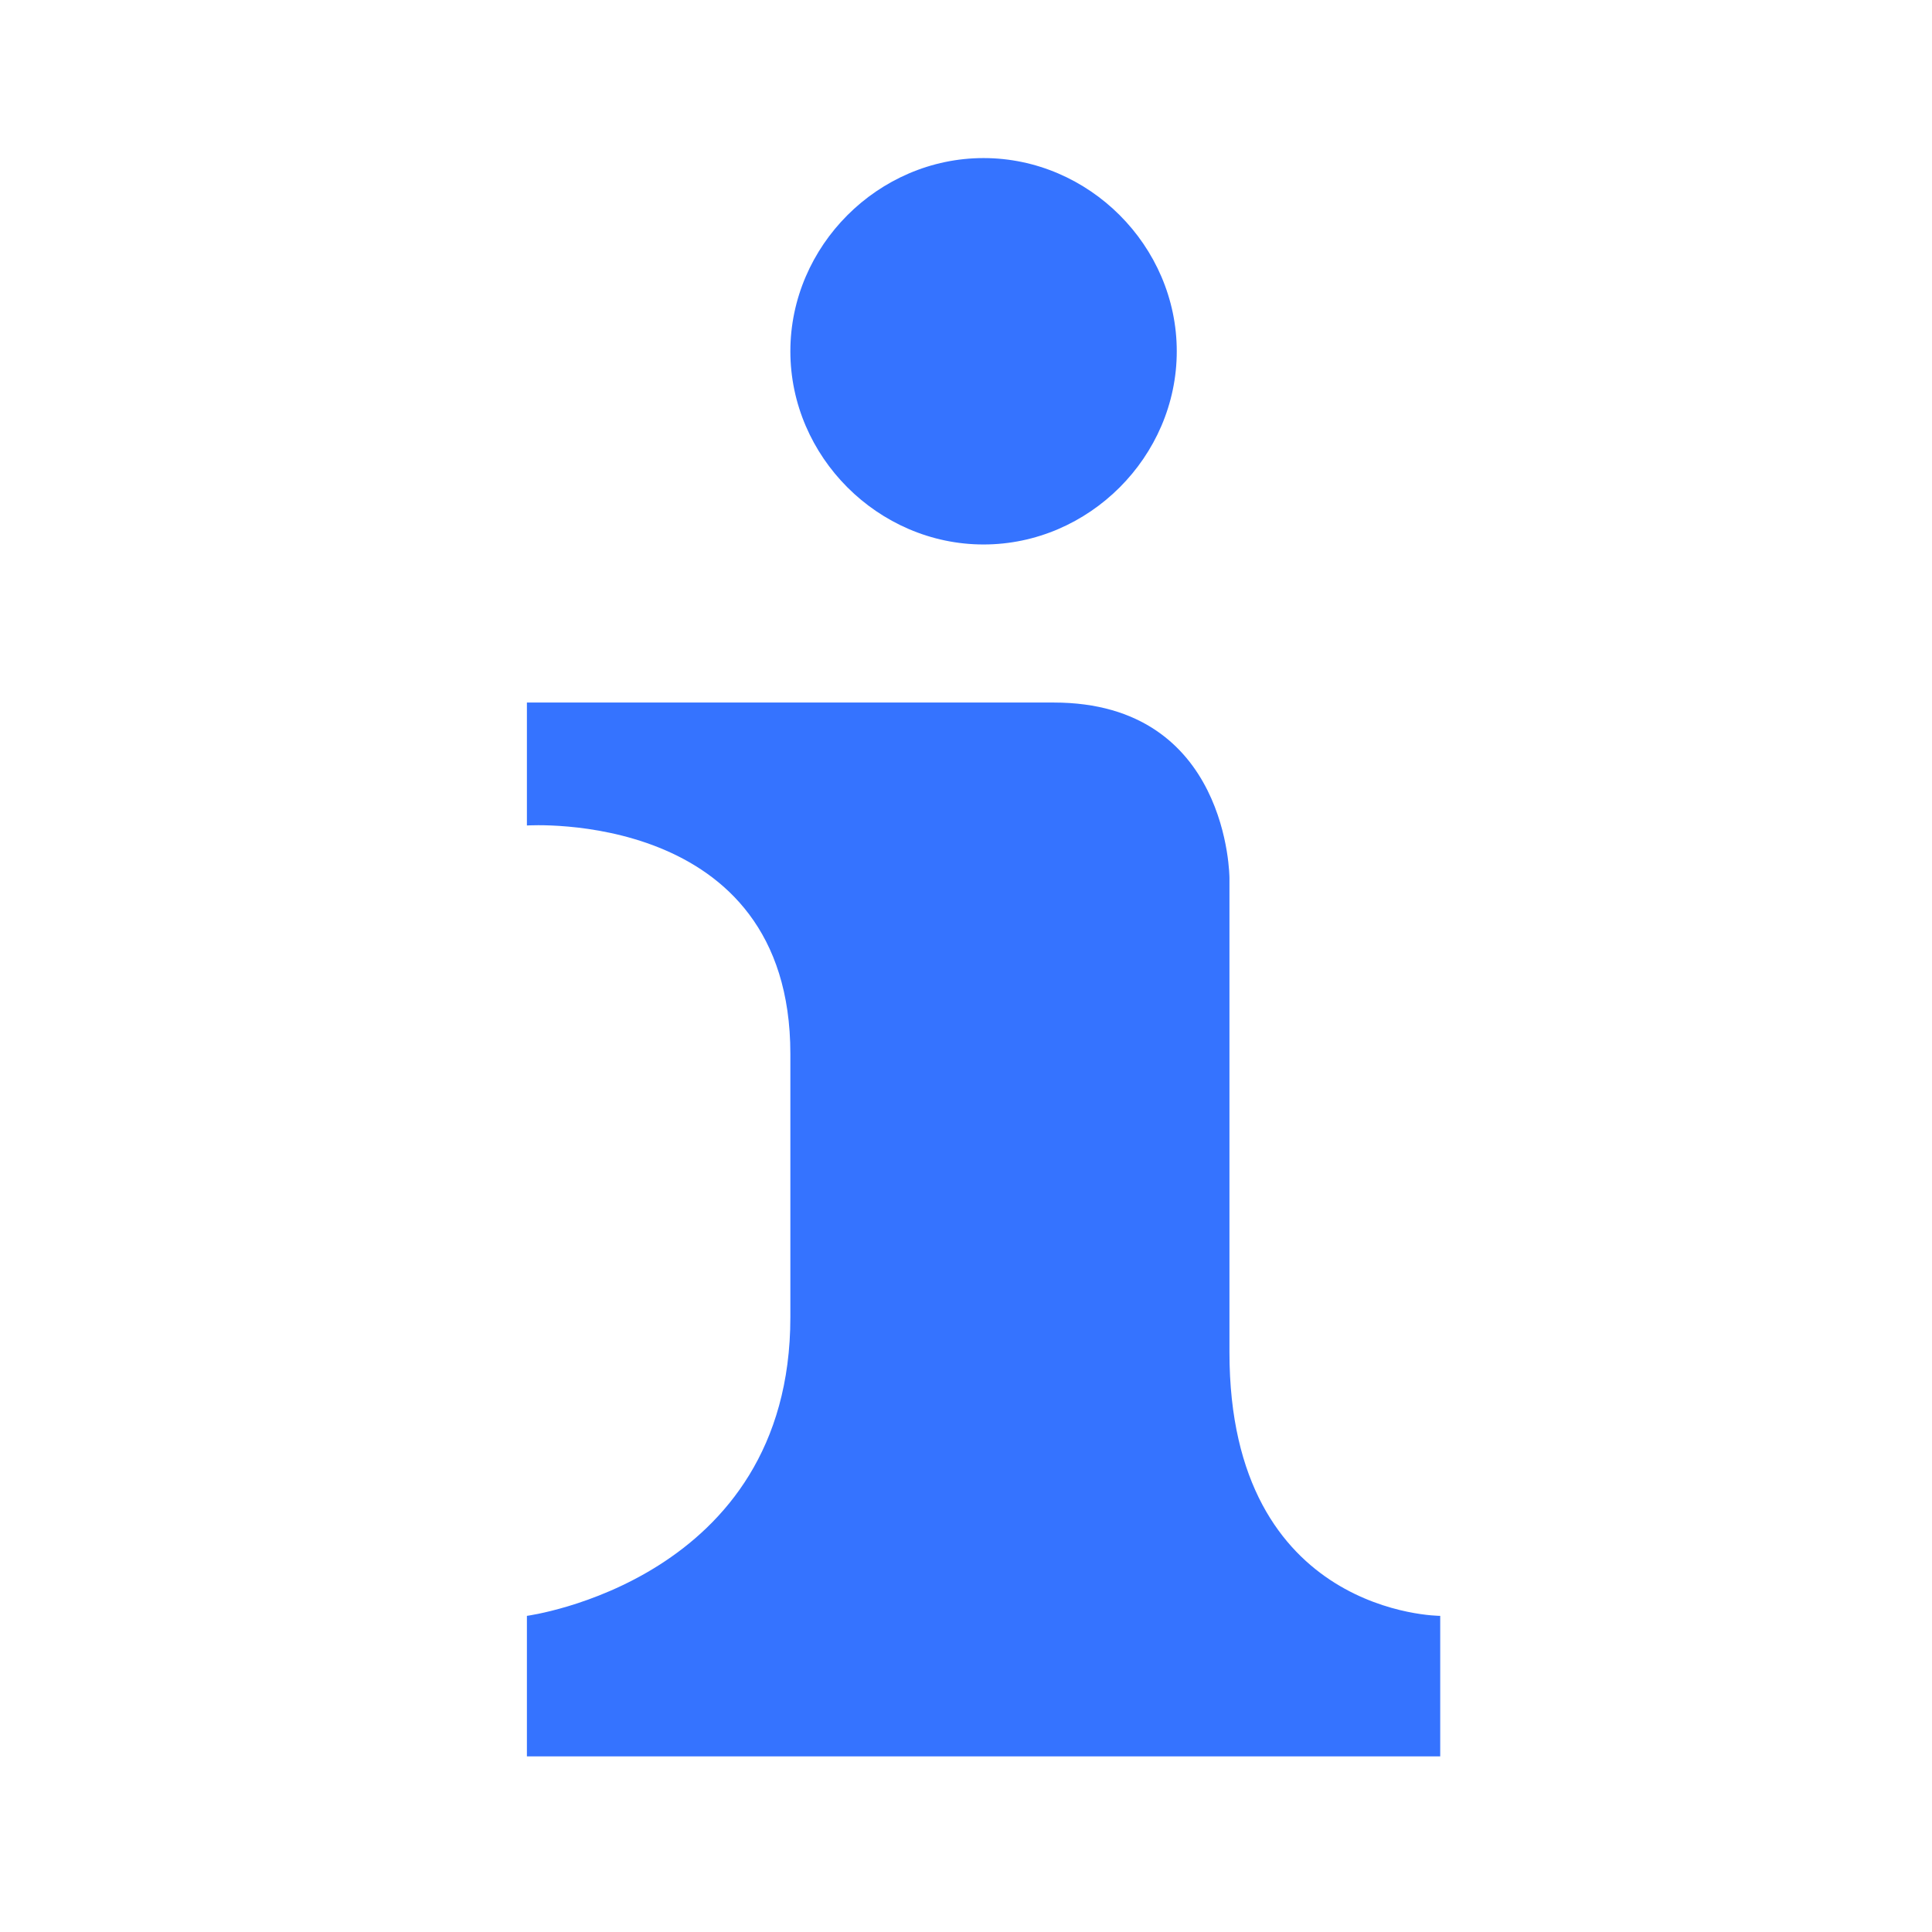 <?xml version="1.0" encoding="utf-8"?>
<!-- Generator: Adobe Illustrator 21.0.2, SVG Export Plug-In . SVG Version: 6.00 Build 0)  -->
<svg version="1.1"
	 id="svg4619" inkscape:version="0.91 r13725" sodipodi:docname="information-11.svg" xmlns:cc="http://creativecommons.org/ns#" xmlns:dc="http://purl.org/dc/elements/1.1/" xmlns:inkscape="http://www.inkscape.org/namespaces/inkscape" xmlns:rdf="http://www.w3.org/1999/02/22-rdf-syntax-ns#" xmlns:sodipodi="http://sodipodi.sourceforge.net/DTD/sodipodi-0.dtd" xmlns:svg="http://www.w3.org/2000/svg"
	 xmlns="http://www.w3.org/2000/svg" xmlns:xlink="http://www.w3.org/1999/xlink" x="0px" y="0px" viewBox="0 0 11 11"
	 style="enable-background:new 0 0 11 11;" xml:space="preserve">
<path id="rect8399" fill="#3573FF" inkscape:connector-curvature="0" sodipodi:nodetypes="ssssscccccccccccc" class="st0" d="M5.6,0.9
	C5,0.9,4.5,1.4,4.5,2S5,3.1,5.6,3.1S6.7,2.6,6.7,2S6.2,0.9,5.6,0.9z M3,4l0,0.7c0,0,1.5-0.1,1.5,1.3v1.5C4.5,9,3,9.2,3,9.2L3,10h5.2
	l0-0.8c0,0-1.2,0-1.2-1.5L7,5c0,0,0-1-1-1H3z"/>
</svg>
